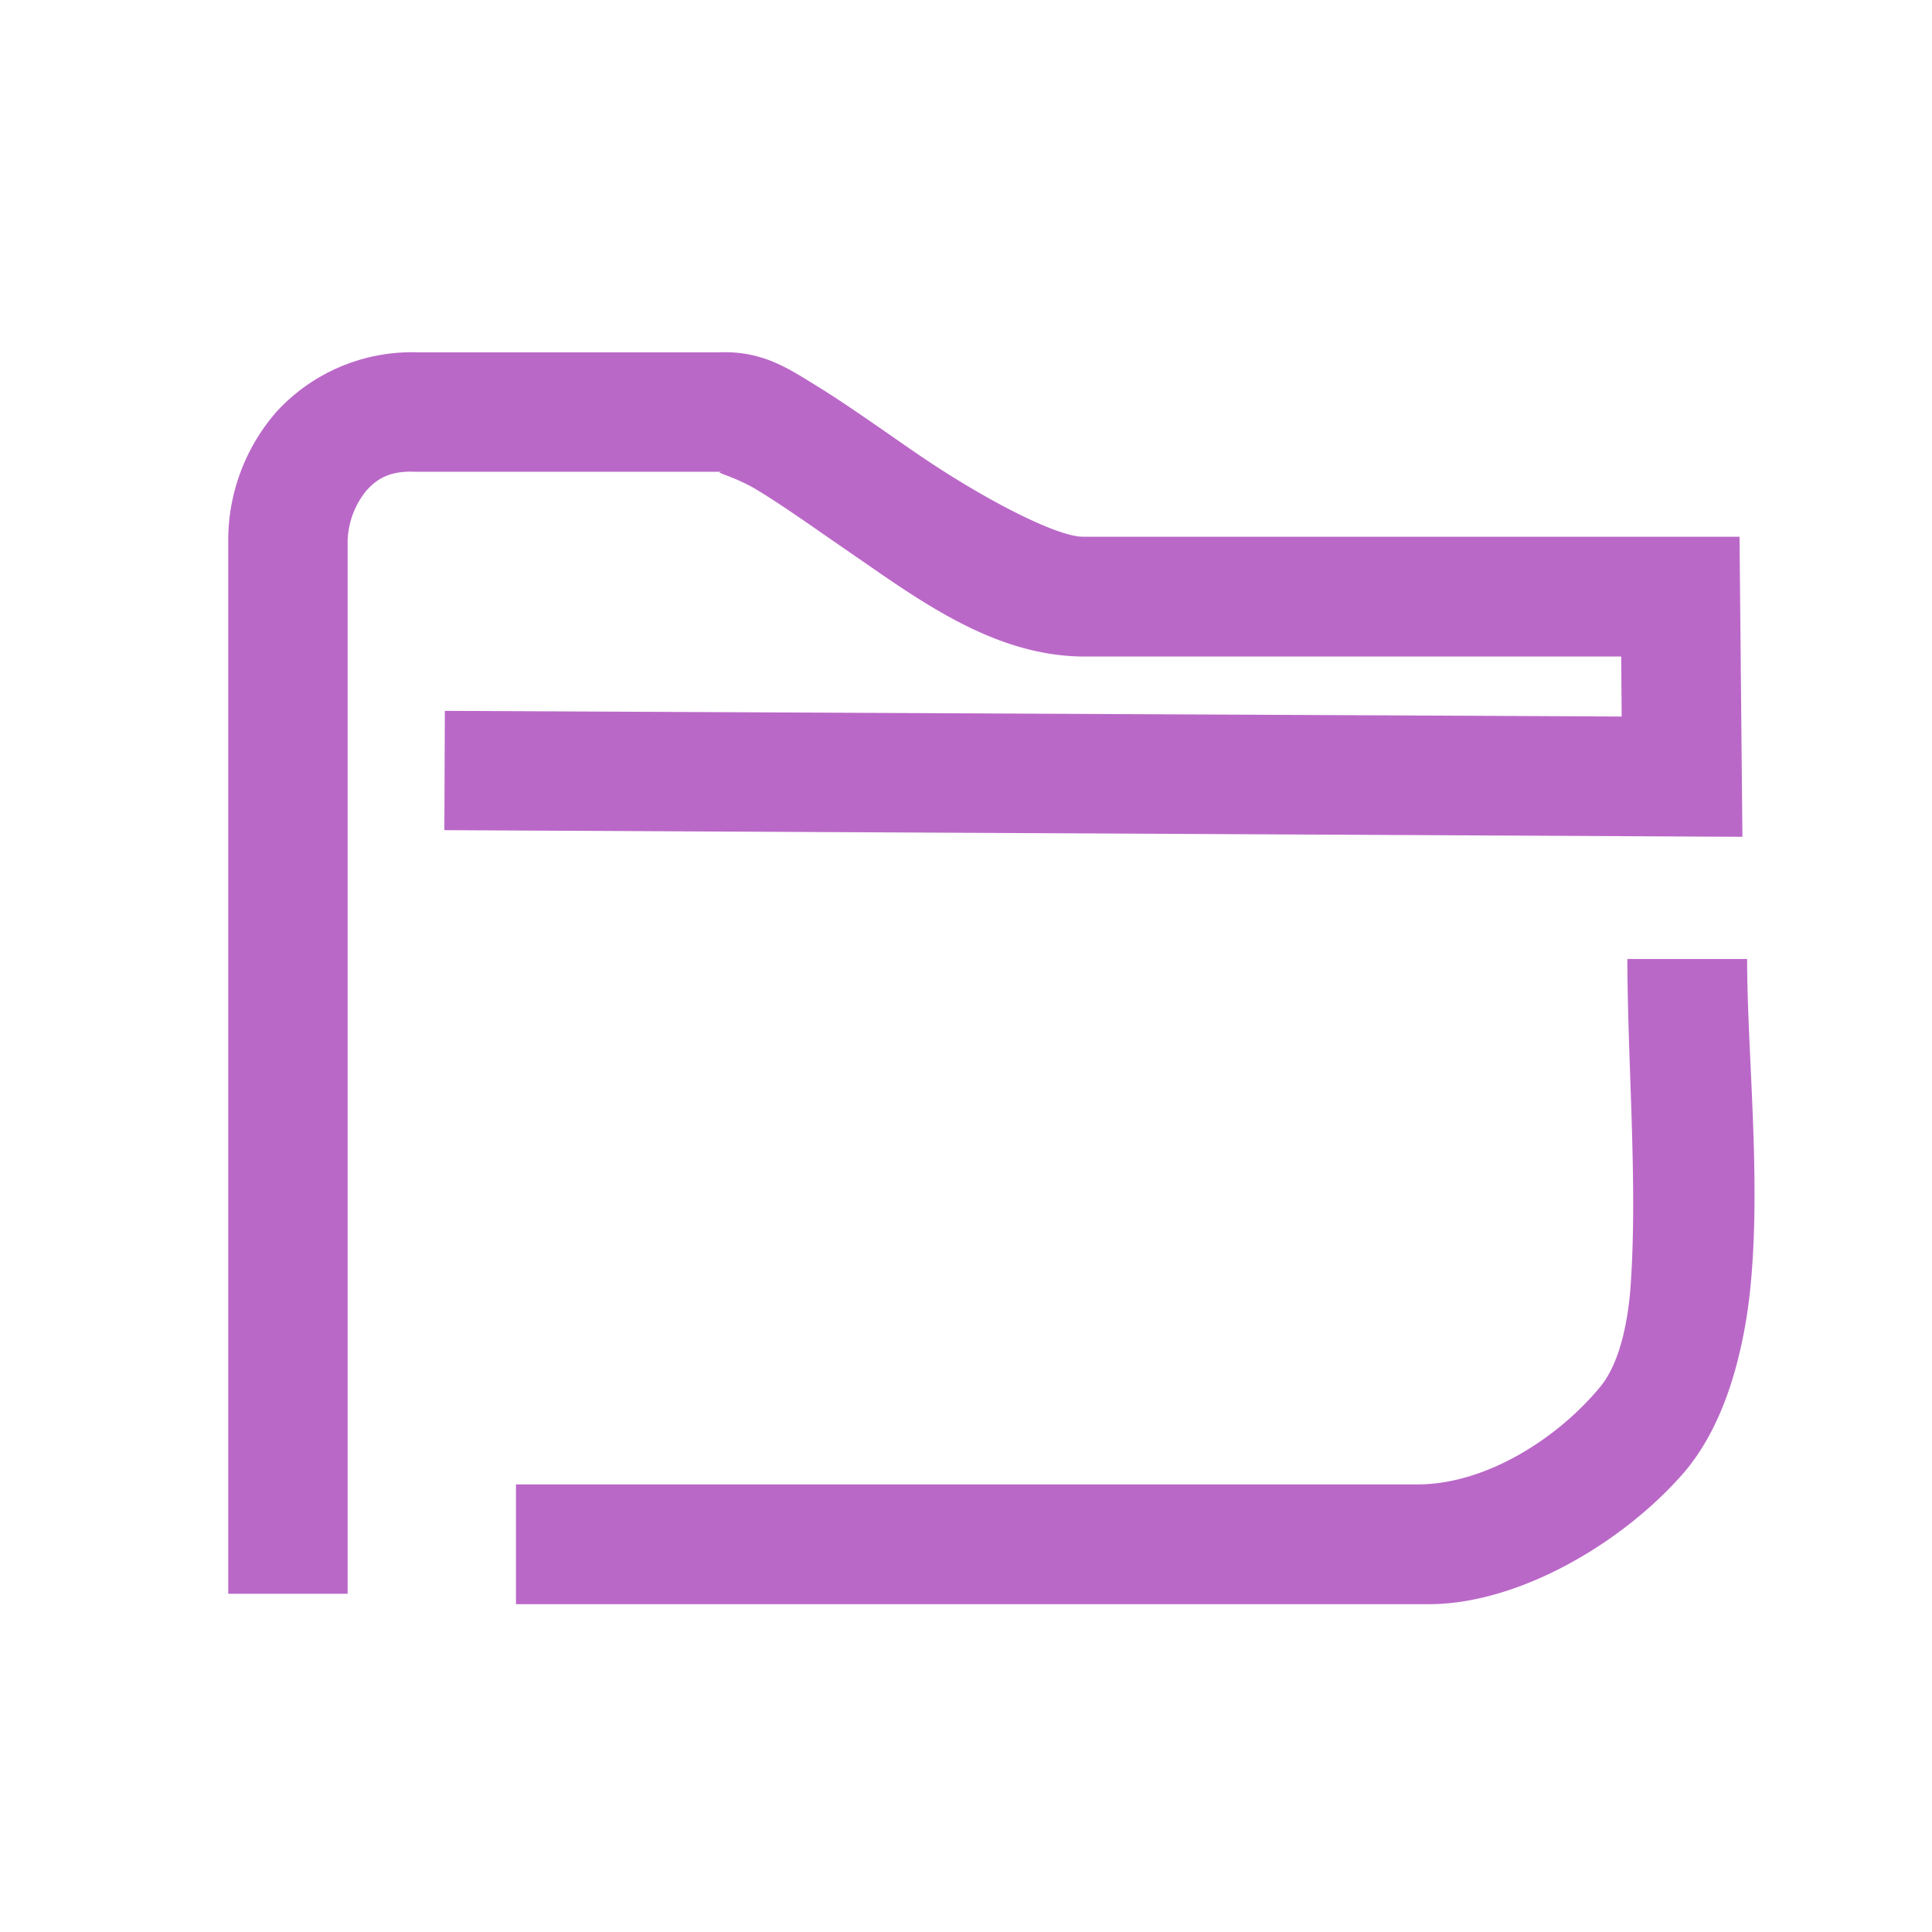 <svg xmlns="http://www.w3.org/2000/svg" width="16" height="16"><path d="M3.46 2.918a1.52 1.52 0 0 0-1.17.492 1.619 1.619 0 0 0-.4 1.059v8.73h.989V4.477a.689.689 0 0 1 .152-.41c.09-.102.196-.169.406-.16h2.547c-.093.003.09.03.293.155.207.125.47.313.754.508.567.39 1.18.852 1.918.867h4.477l.004.497-9.746-.047-.004.988 10.75.055-.024-2.485H8.965c-.223-.004-.828-.316-1.375-.691-.274-.188-.54-.379-.797-.54-.254-.155-.469-.312-.844-.296zm10.017 5.027c.003.91.09 1.903.023 2.758-.02.211-.074.574-.25.785-.363.438-.957.805-1.508.805H4.273v.992h7.563c.726 0 1.59-.492 2.11-1.09.32-.375.464-.902.53-1.363.126-.934-.007-2.059-.007-2.89h-.992zm0 0" fill="#ba68c8"/></svg>
